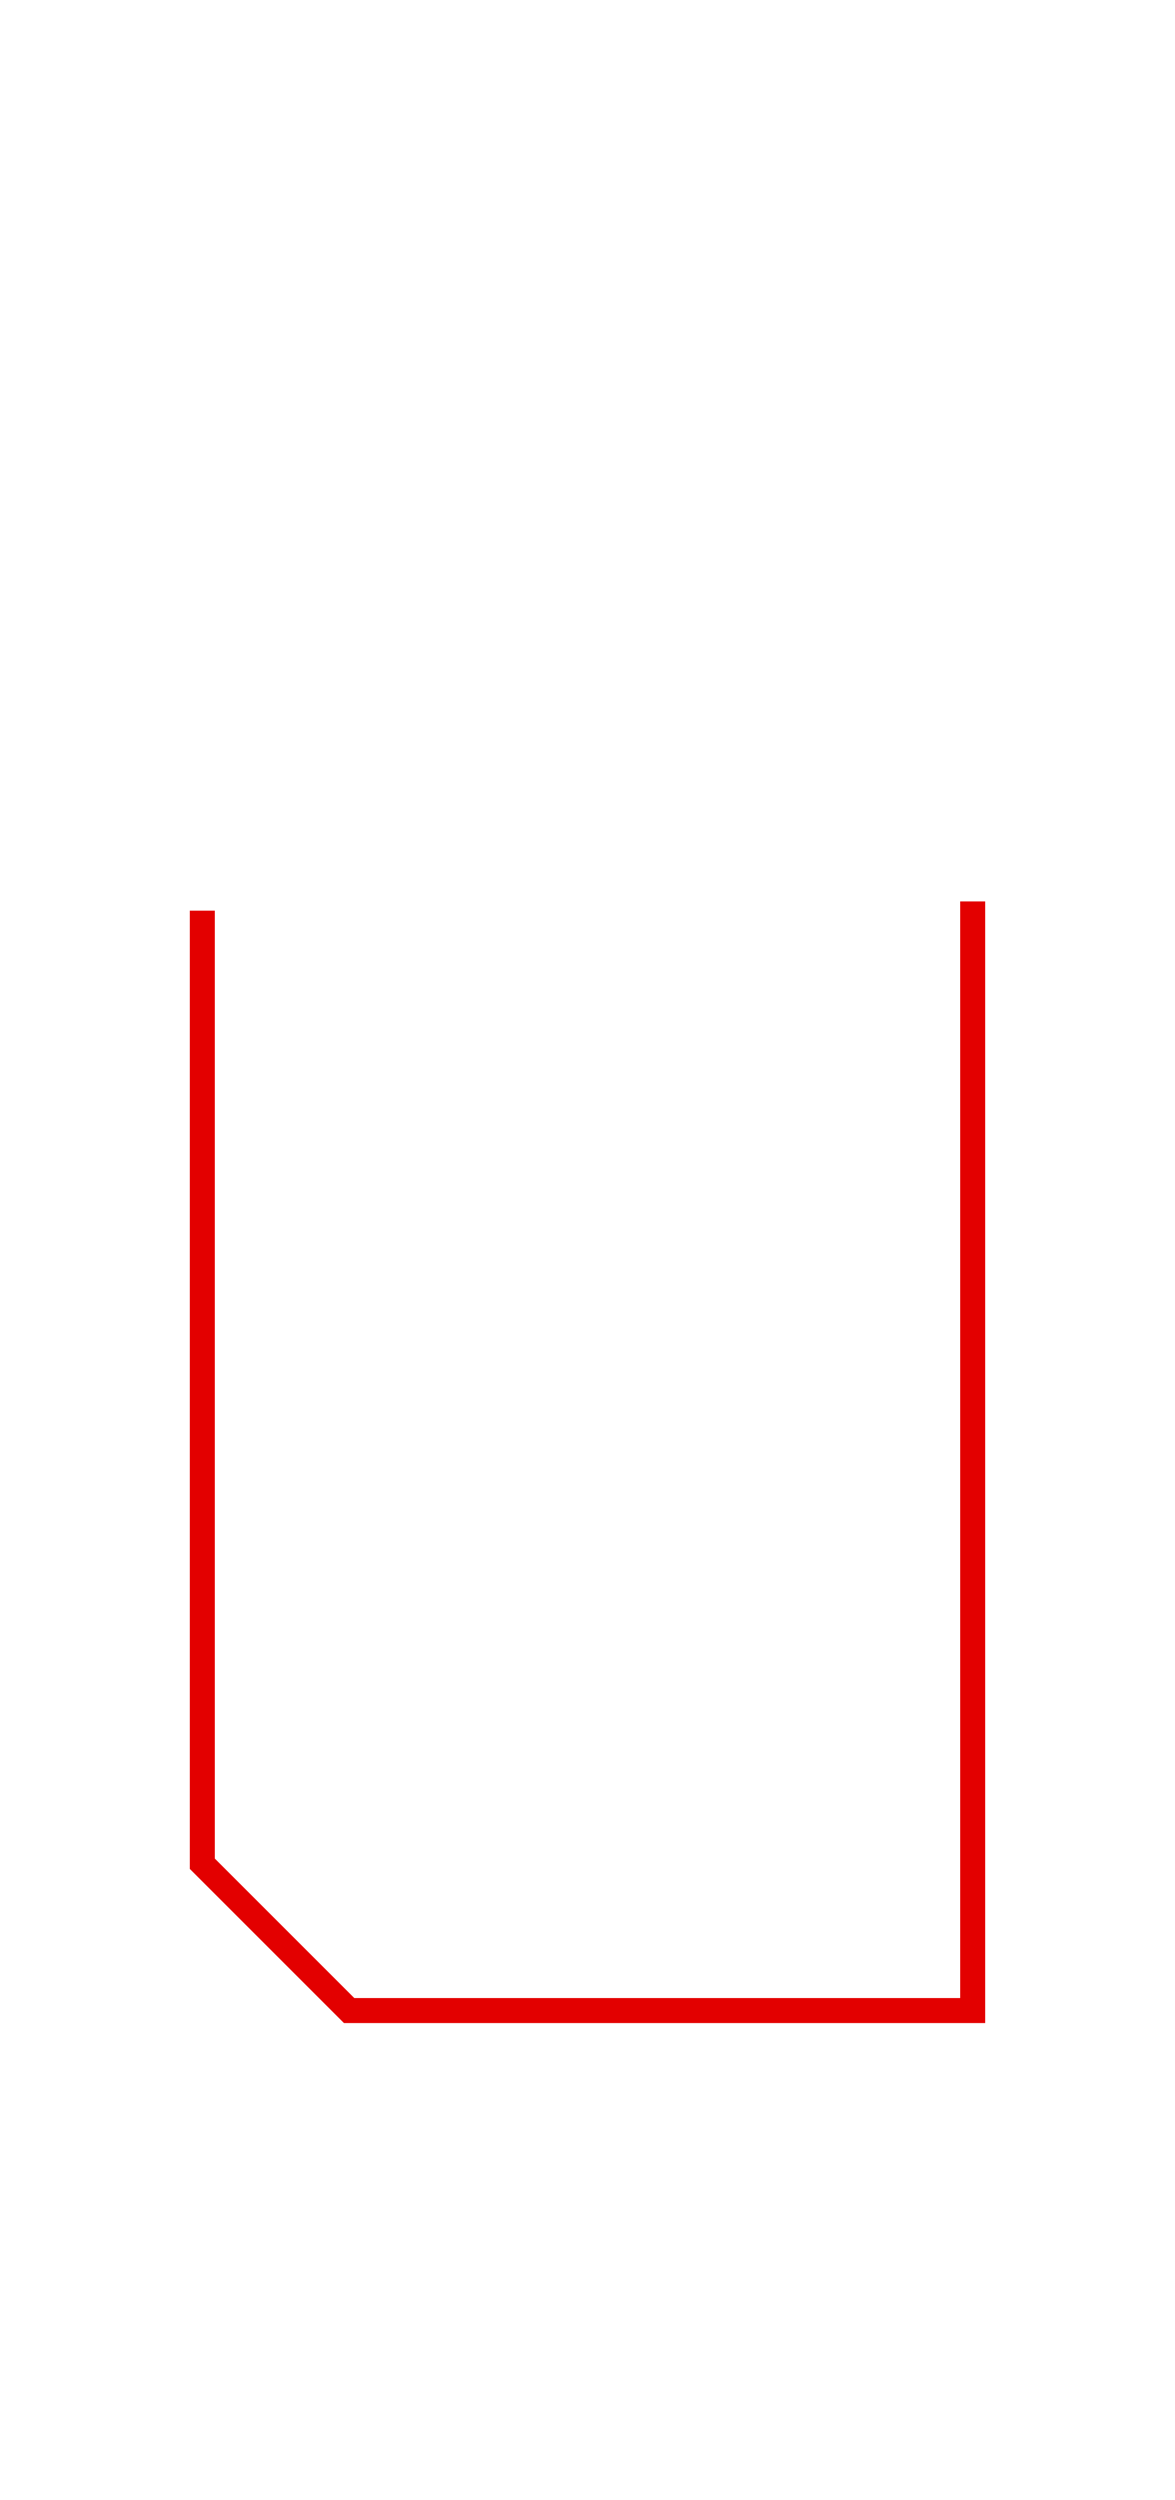 <?xml version="1.0" encoding="UTF-8" standalone="no"?>
<svg width="47px" height="100px" viewBox="0 0 47 100" version="1.1" xmlns="http://www.w3.org/2000/svg" xmlns:xlink="http://www.w3.org/1999/xlink" xmlns:sketch="http://www.bohemiancoding.com/sketch/ns">
    <!-- Generator: Sketch 3.3.1 (12002) - http://www.bohemiancoding.com/sketch -->
    <title>lower-u</title>
    <desc>Created with Sketch.</desc>
    <defs></defs>
    <g id="Page-1" stroke="none" stroke-width="1" fill="none" fill-rule="evenodd" sketch:type="MSPage">
        <g id="lower-u" sketch:type="MSArtboardGroup" stroke="#E30000">
            <path d="M8.093,36.426 L8.093,74.548 L13.965,80.42 L38.907,80.42 L38.907,36.056" id="Path-30-Copy-2" sketch:type="MSShapeGroup"></path>
        </g>
    </g>
</svg>